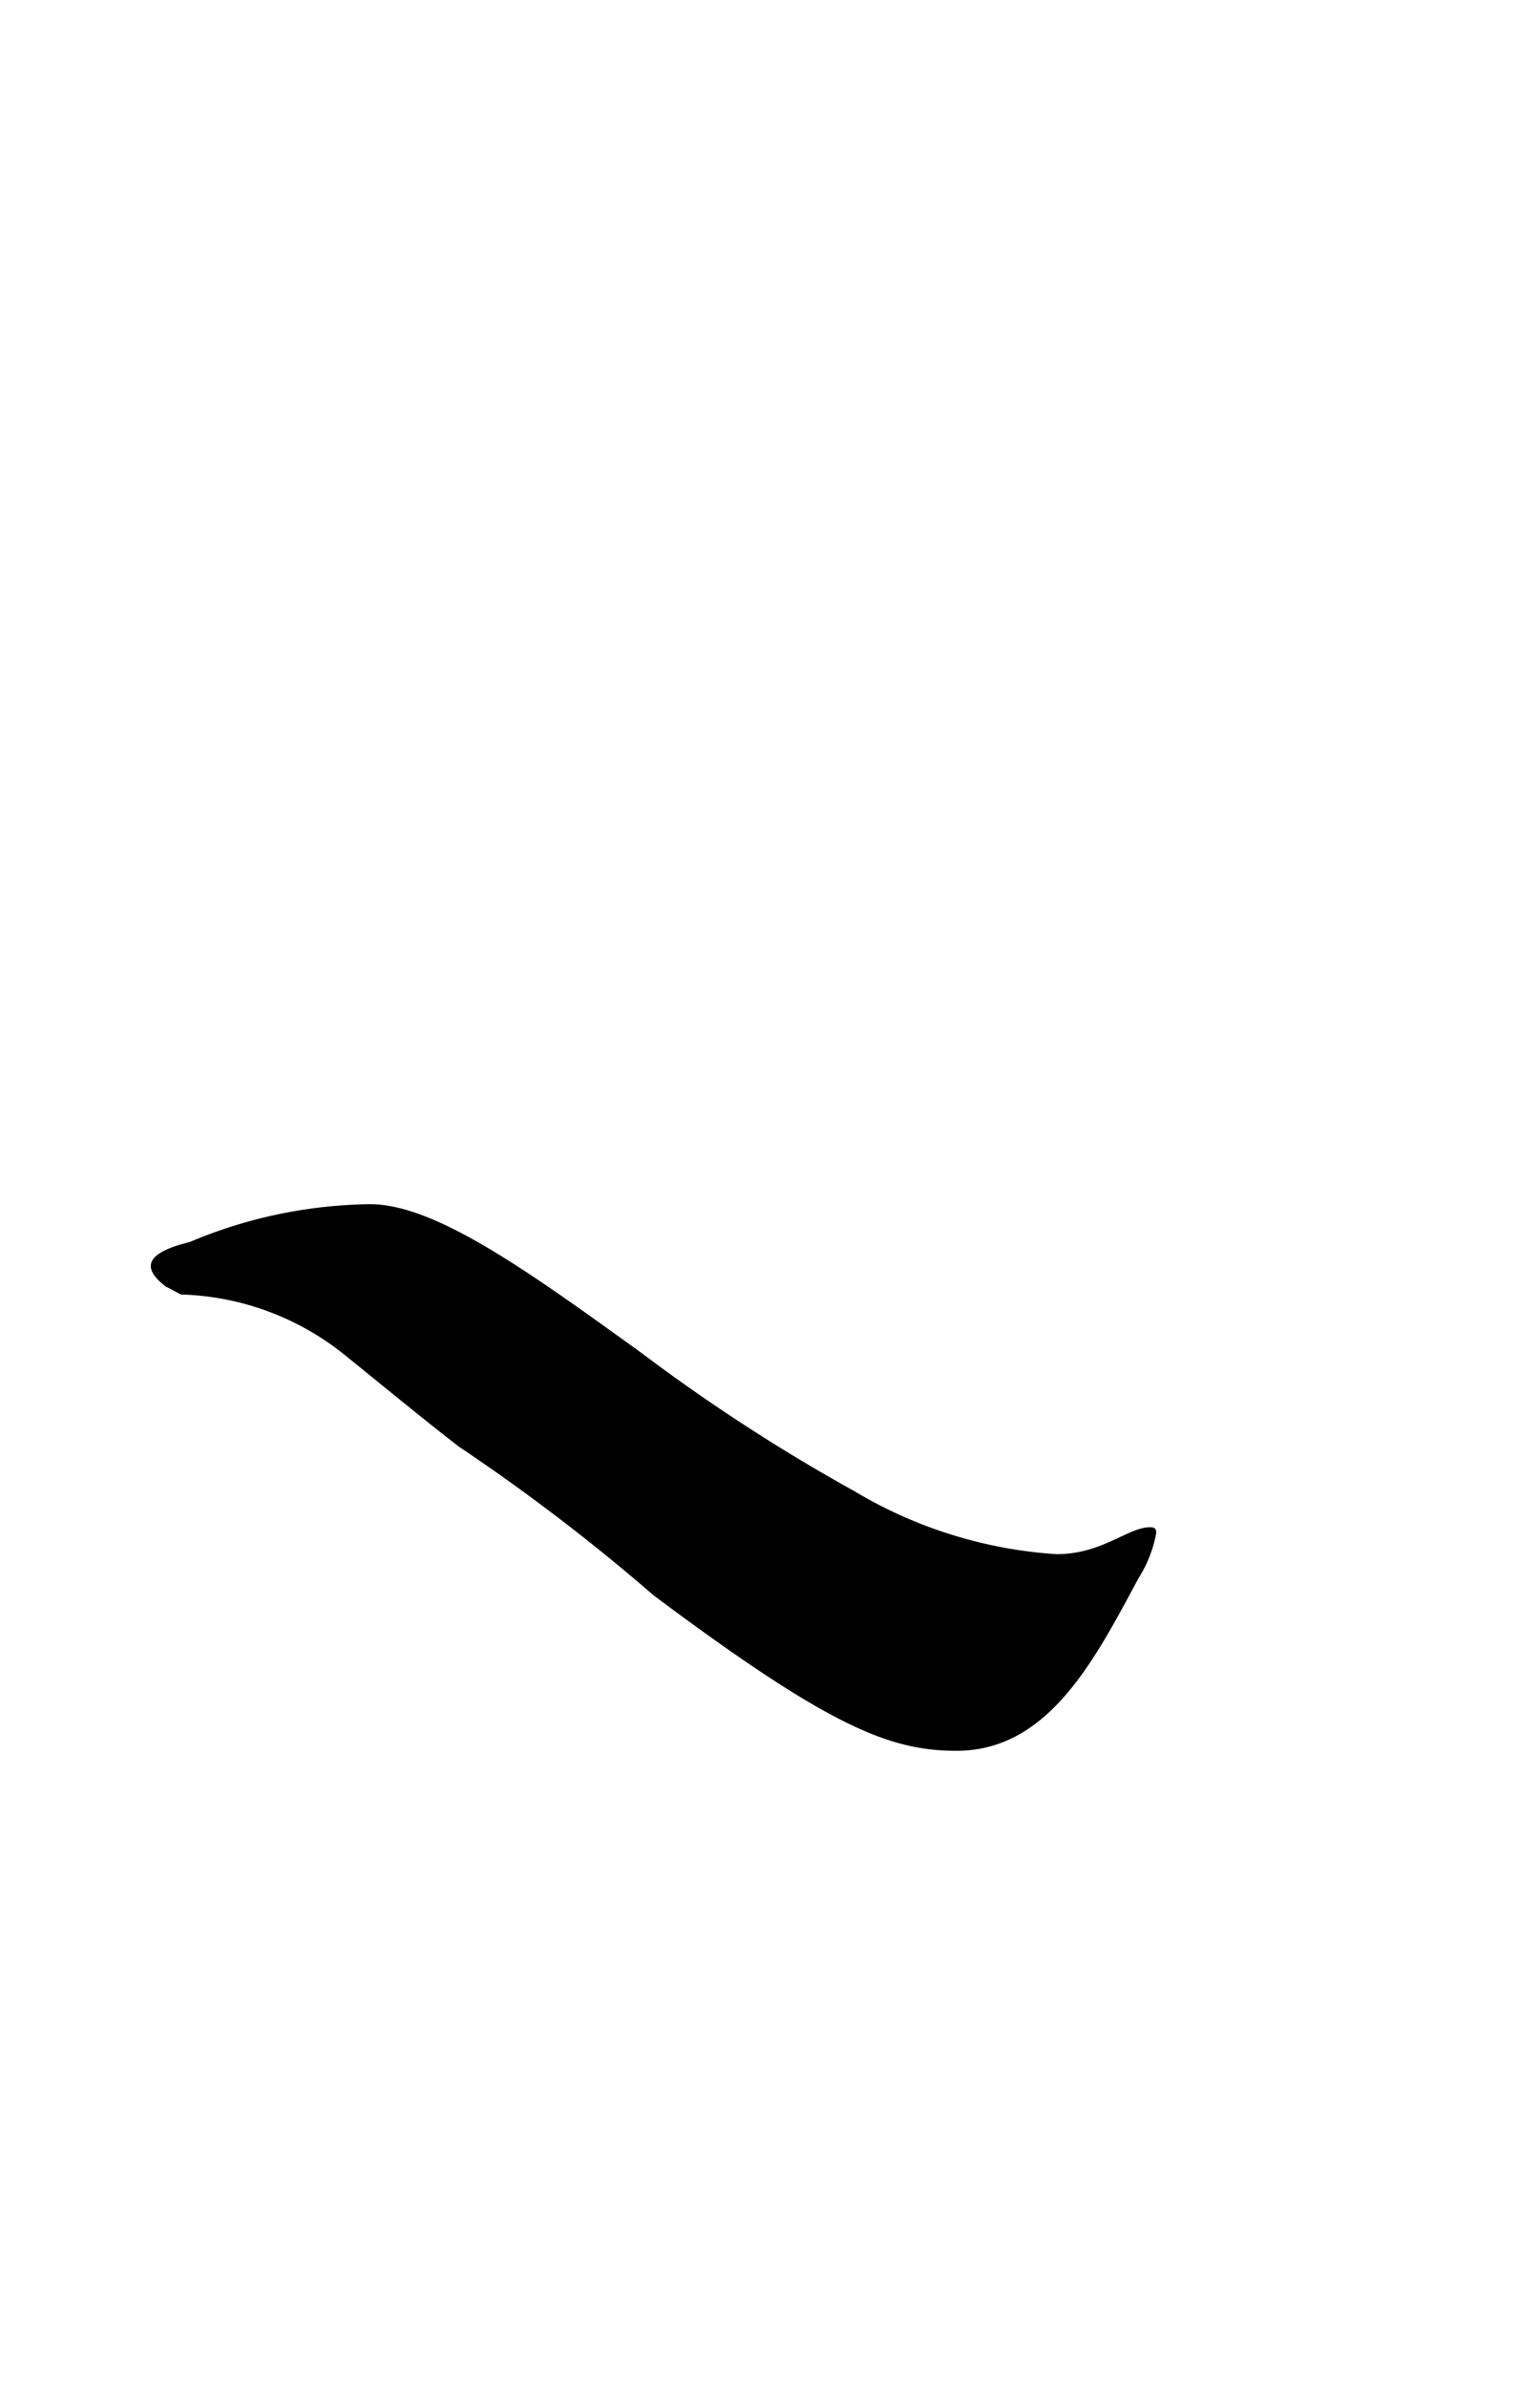 <svg xmlns="http://www.w3.org/2000/svg" viewBox="0 0 15.55 24.094"><path d="M11.613,15.417c-.224,0-.481.272-.945.272a4.545,4.545,0,0,1-2.048-.64,18.352,18.352,0,0,1-2.145-1.393c-1.089-.784-2.065-1.5-2.737-1.5a4.81,4.81,0,0,0-1.822.382c-.408.1-.519.241-.236.454,0-.006.153.083.153.076a2.755,2.755,0,0,1,1.665.624c.416.336.784.64,1.136.912A20.035,20.035,0,0,1,6.6,16.105c1.776,1.328,2.385,1.569,3.058,1.569.927,0,1.392-.912,1.839-1.744a1.271,1.271,0,0,0,.177-.449C11.677,15.433,11.661,15.417,11.613,15.417Z"/></svg>